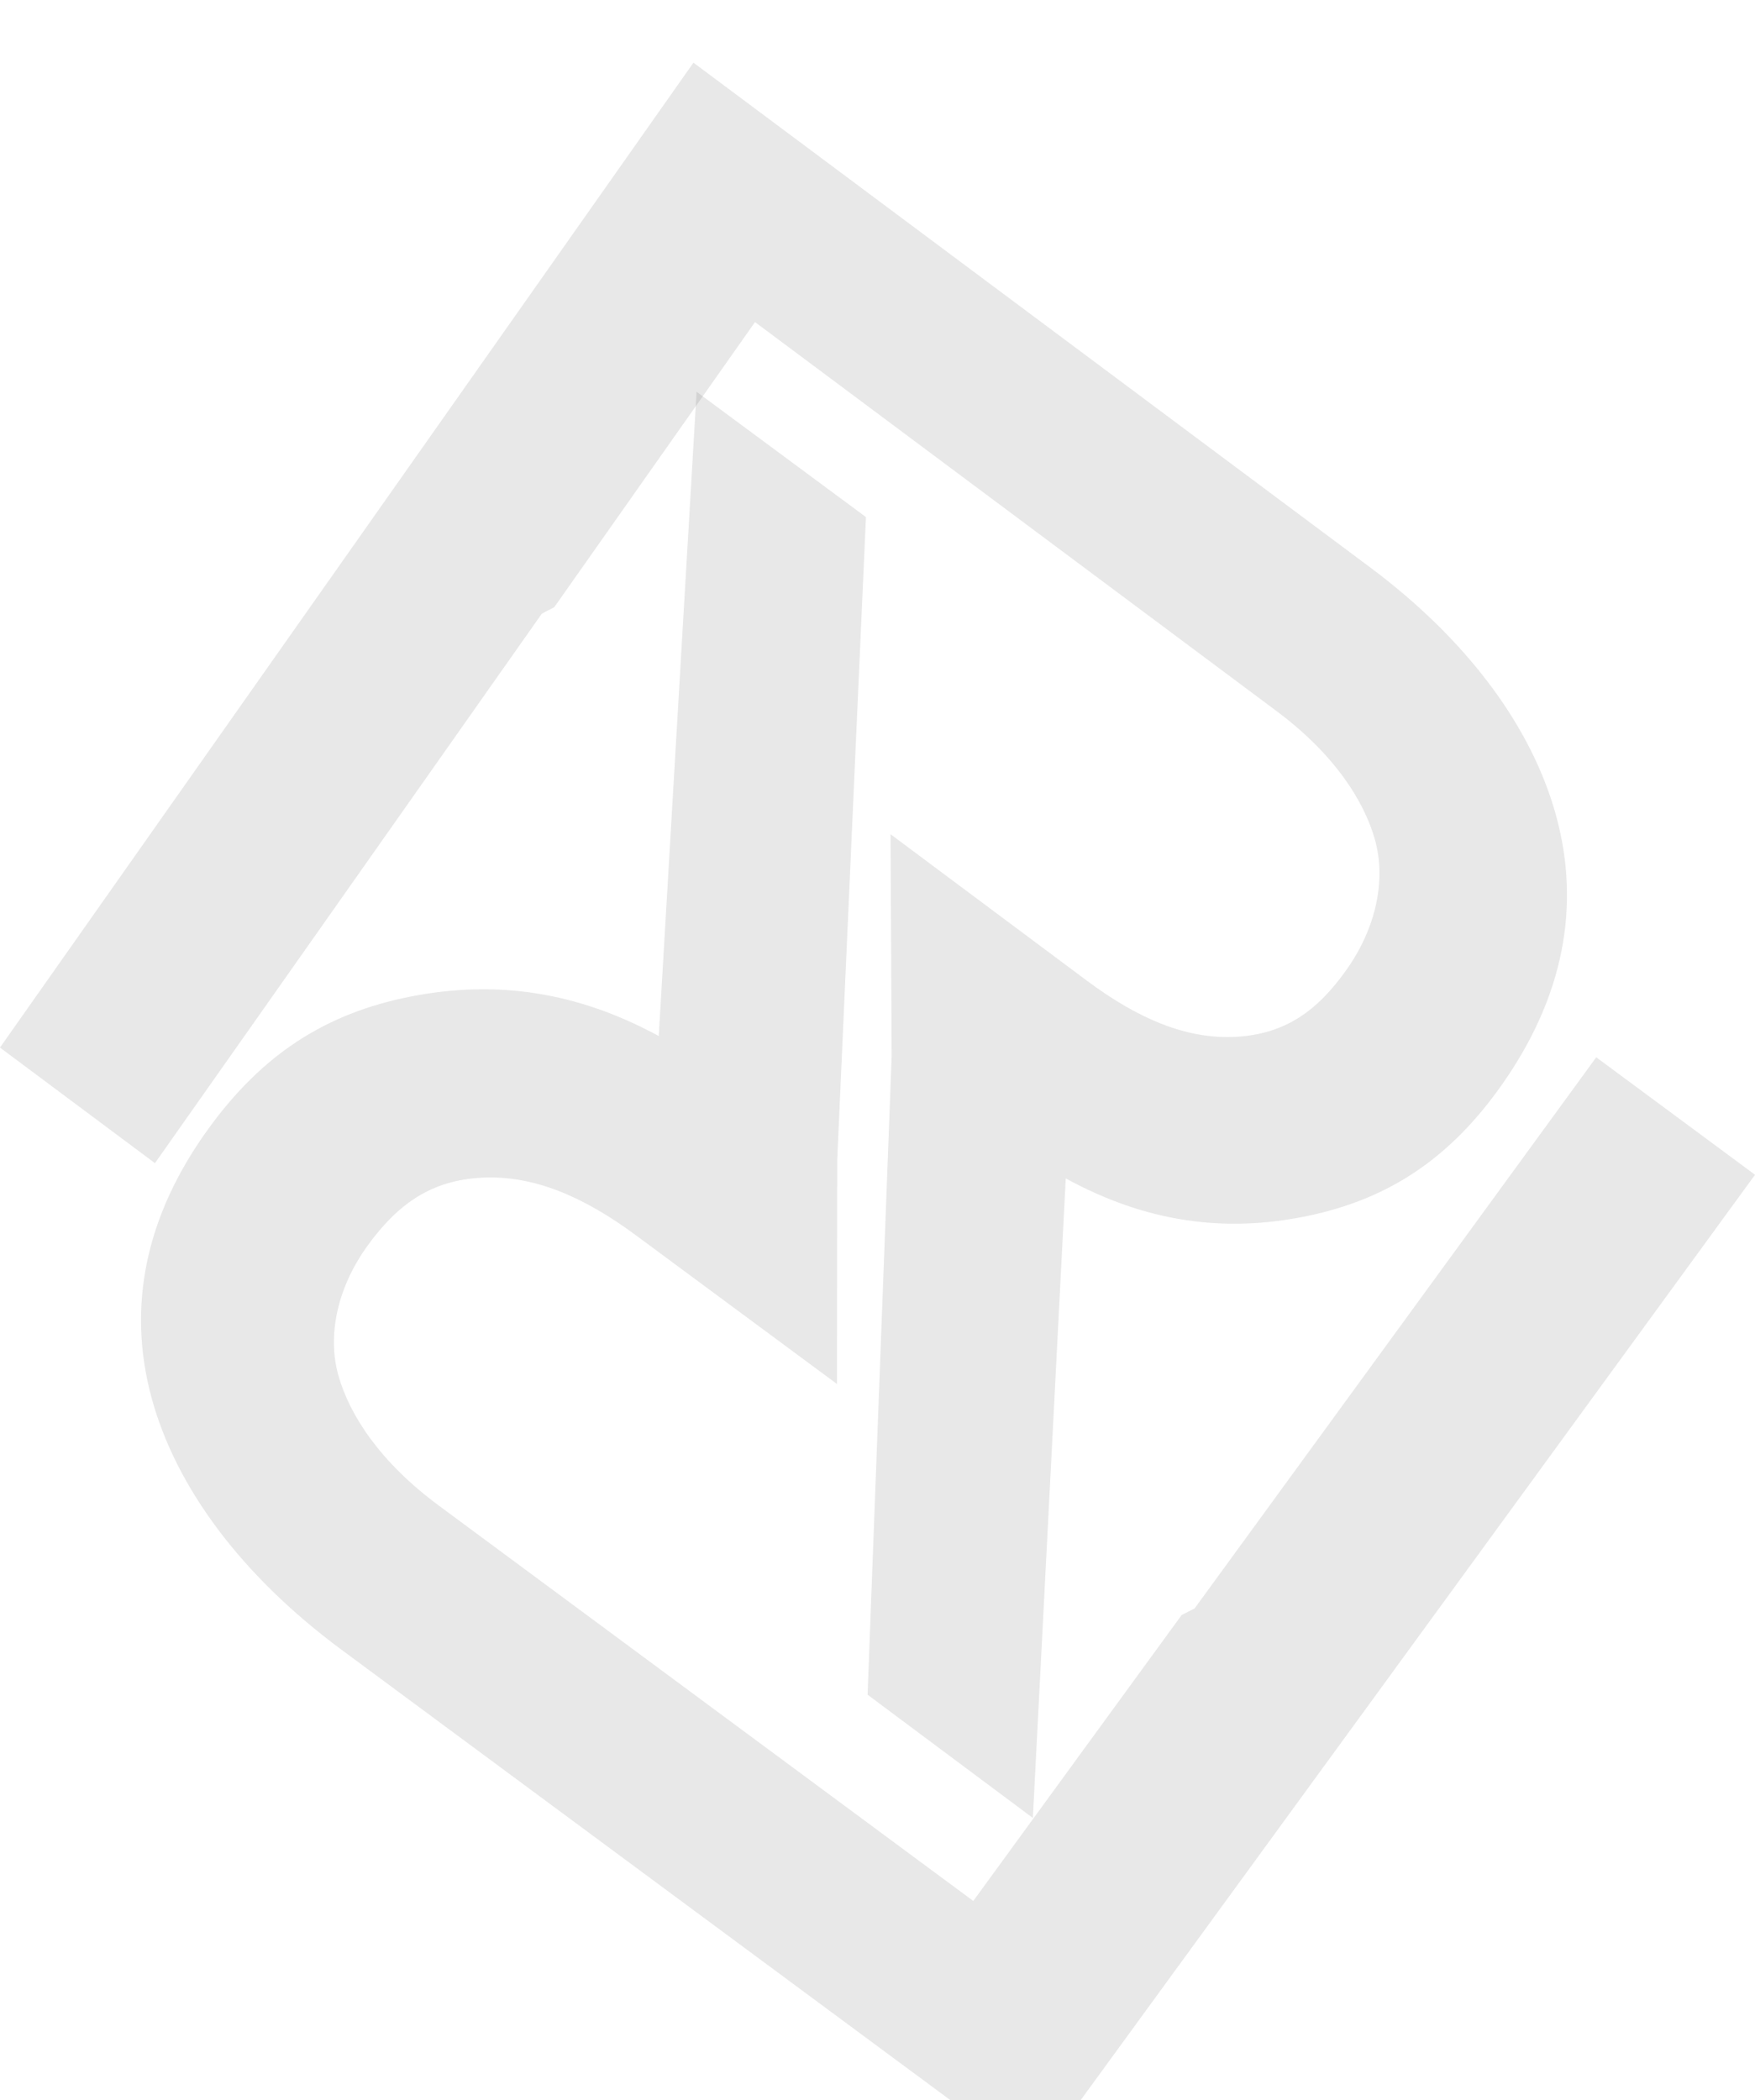 <svg width="112" height="134" viewBox="0 0 112 134" fill="none" xmlns="http://www.w3.org/2000/svg">
<g filter="url(#filter0_i_186_2880)">
<path d="M76.234 98.636C76.234 98.636 92.921 75.742 101.869 63.465L112 70.96L66.052 134L21.81 101.277C15.393 96.53 11.199 90.874 9.66 85.14C8.122 79.406 9.24 73.595 13.351 67.955C16.736 63.309 20.747 60.659 26.205 59.589C31.663 58.519 36.829 59.276 42.041 62.11L44.455 21L55.262 28.994L53.428 70.022L53.411 84.307L40.577 74.816C37.2 72.317 34.014 70.983 30.779 71.143C27.544 71.302 25.417 72.793 23.482 75.448C21.547 78.102 20.868 81.175 21.59 83.75C22.311 86.327 24.287 89.32 28.002 92.068L62.112 117.298L75.413 99.049" fill="black" fill-opacity="0.05"/>
</g>
<g filter="url(#filter1_i_186_2880)">
<path d="M34.577 35.157C34.577 35.157 18.506 57.979 9.888 70.217L0 62.843L44.255 0L87.429 32.197C93.691 36.868 97.8 42.453 99.329 48.134C100.858 53.814 99.807 59.589 95.847 65.212C92.587 69.842 88.706 72.498 83.411 73.593C78.115 74.689 73.093 73.97 68.013 71.19L65.914 112L55.368 104.135L56.904 63.41L56.834 49.233L69.358 58.573C72.654 61.031 75.756 62.335 78.898 62.157C82.04 61.977 84.097 60.485 85.96 57.838C87.824 55.192 88.465 52.14 87.749 49.587C87.033 47.036 85.095 44.077 81.47 41.374L48.183 16.55L35.373 34.741" fill="black" fill-opacity="0.05"/>
</g>
<g filter="url(#filter2_i_186_2880)">
<path d="M76.234 98.636C76.234 98.636 92.921 75.742 101.869 63.465L112 70.96L66.052 134L21.81 101.277C15.393 96.53 11.199 90.874 9.66 85.14C8.122 79.406 9.24 73.595 13.351 67.955C16.736 63.309 20.747 60.659 26.205 59.589C31.663 58.519 36.829 59.276 42.041 62.11L44.455 21L55.262 28.994L53.428 70.022L53.411 84.307L40.577 74.816C37.2 72.317 34.014 70.983 30.779 71.143C27.544 71.302 25.417 72.793 23.482 75.448C21.547 78.102 20.868 81.175 21.59 83.75C22.311 86.327 24.287 89.32 28.002 92.068L62.112 117.298L75.413 99.049" fill="black" fill-opacity="0.05"/>
</g>
<g filter="url(#filter3_i_186_2880)">
<path d="M34.577 35.157C34.577 35.157 18.506 57.979 9.888 70.217L0 62.843L44.255 0L87.429 32.197C93.691 36.868 97.8 42.453 99.329 48.134C100.858 53.814 99.807 59.589 95.847 65.212C92.587 69.842 88.706 72.498 83.411 73.593C78.115 74.689 73.093 73.97 68.013 71.19L65.914 112L55.368 104.135L56.904 63.41L56.834 49.233L69.358 58.573C72.654 61.031 75.756 62.335 78.898 62.157C82.04 61.977 84.097 60.485 85.96 57.838C87.824 55.192 88.465 52.14 87.749 49.587C87.033 47.036 85.095 44.077 81.47 41.374L48.183 16.55L35.373 34.741" fill="black" fill-opacity="0.05"/>
</g>
<defs>
<filter id="filter0_i_186_2880" x="9" y="21" width="103" height="117" filterUnits="userSpaceOnUse" color-interpolation-filters="sRGB">
<feFlood flood-opacity="0" result="BackgroundImageFix"/>
<feBlend mode="normal" in="SourceGraphic" in2="BackgroundImageFix" result="shape"/>
<feColorMatrix in="SourceAlpha" type="matrix" values="0 0 0 0 0 0 0 0 0 0 0 0 0 0 0 0 0 0 127 0" result="hardAlpha"/>
<feOffset dy="4"/>
<feGaussianBlur stdDeviation="2"/>
<feComposite in2="hardAlpha" operator="arithmetic" k2="-1" k3="1"/>
<feColorMatrix type="matrix" values="0 0 0 0 0 0 0 0 0 0 0 0 0 0 0 0 0 0 0.15 0"/>
<feBlend mode="normal" in2="shape" result="effect1_innerShadow_186_2880"/>
</filter>
<filter id="filter1_i_186_2880" x="0" y="0" width="100" height="116" filterUnits="userSpaceOnUse" color-interpolation-filters="sRGB">
<feFlood flood-opacity="0" result="BackgroundImageFix"/>
<feBlend mode="normal" in="SourceGraphic" in2="BackgroundImageFix" result="shape"/>
<feColorMatrix in="SourceAlpha" type="matrix" values="0 0 0 0 0 0 0 0 0 0 0 0 0 0 0 0 0 0 127 0" result="hardAlpha"/>
<feOffset dy="4"/>
<feGaussianBlur stdDeviation="2"/>
<feComposite in2="hardAlpha" operator="arithmetic" k2="-1" k3="1"/>
<feColorMatrix type="matrix" values="0 0 0 0 0 0 0 0 0 0 0 0 0 0 0 0 0 0 0.15 0"/>
<feBlend mode="normal" in2="shape" result="effect1_innerShadow_186_2880"/>
</filter>
<filter id="filter2_i_186_2880" x="9" y="21" width="103" height="117" filterUnits="userSpaceOnUse" color-interpolation-filters="sRGB">
<feFlood flood-opacity="0" result="BackgroundImageFix"/>
<feBlend mode="normal" in="SourceGraphic" in2="BackgroundImageFix" result="shape"/>
<feColorMatrix in="SourceAlpha" type="matrix" values="0 0 0 0 0 0 0 0 0 0 0 0 0 0 0 0 0 0 127 0" result="hardAlpha"/>
<feOffset dy="4"/>
<feGaussianBlur stdDeviation="2"/>
<feComposite in2="hardAlpha" operator="arithmetic" k2="-1" k3="1"/>
<feColorMatrix type="matrix" values="0 0 0 0 0 0 0 0 0 0 0 0 0 0 0 0 0 0 0.15 0"/>
<feBlend mode="normal" in2="shape" result="effect1_innerShadow_186_2880"/>
</filter>
<filter id="filter3_i_186_2880" x="0" y="0" width="100" height="116" filterUnits="userSpaceOnUse" color-interpolation-filters="sRGB">
<feFlood flood-opacity="0" result="BackgroundImageFix"/>
<feBlend mode="normal" in="SourceGraphic" in2="BackgroundImageFix" result="shape"/>
<feColorMatrix in="SourceAlpha" type="matrix" values="0 0 0 0 0 0 0 0 0 0 0 0 0 0 0 0 0 0 127 0" result="hardAlpha"/>
<feOffset dy="4"/>
<feGaussianBlur stdDeviation="2"/>
<feComposite in2="hardAlpha" operator="arithmetic" k2="-1" k3="1"/>
<feColorMatrix type="matrix" values="0 0 0 0 0 0 0 0 0 0 0 0 0 0 0 0 0 0 0.15 0"/>
<feBlend mode="normal" in2="shape" result="effect1_innerShadow_186_2880"/>
</filter>
</defs>
</svg>
